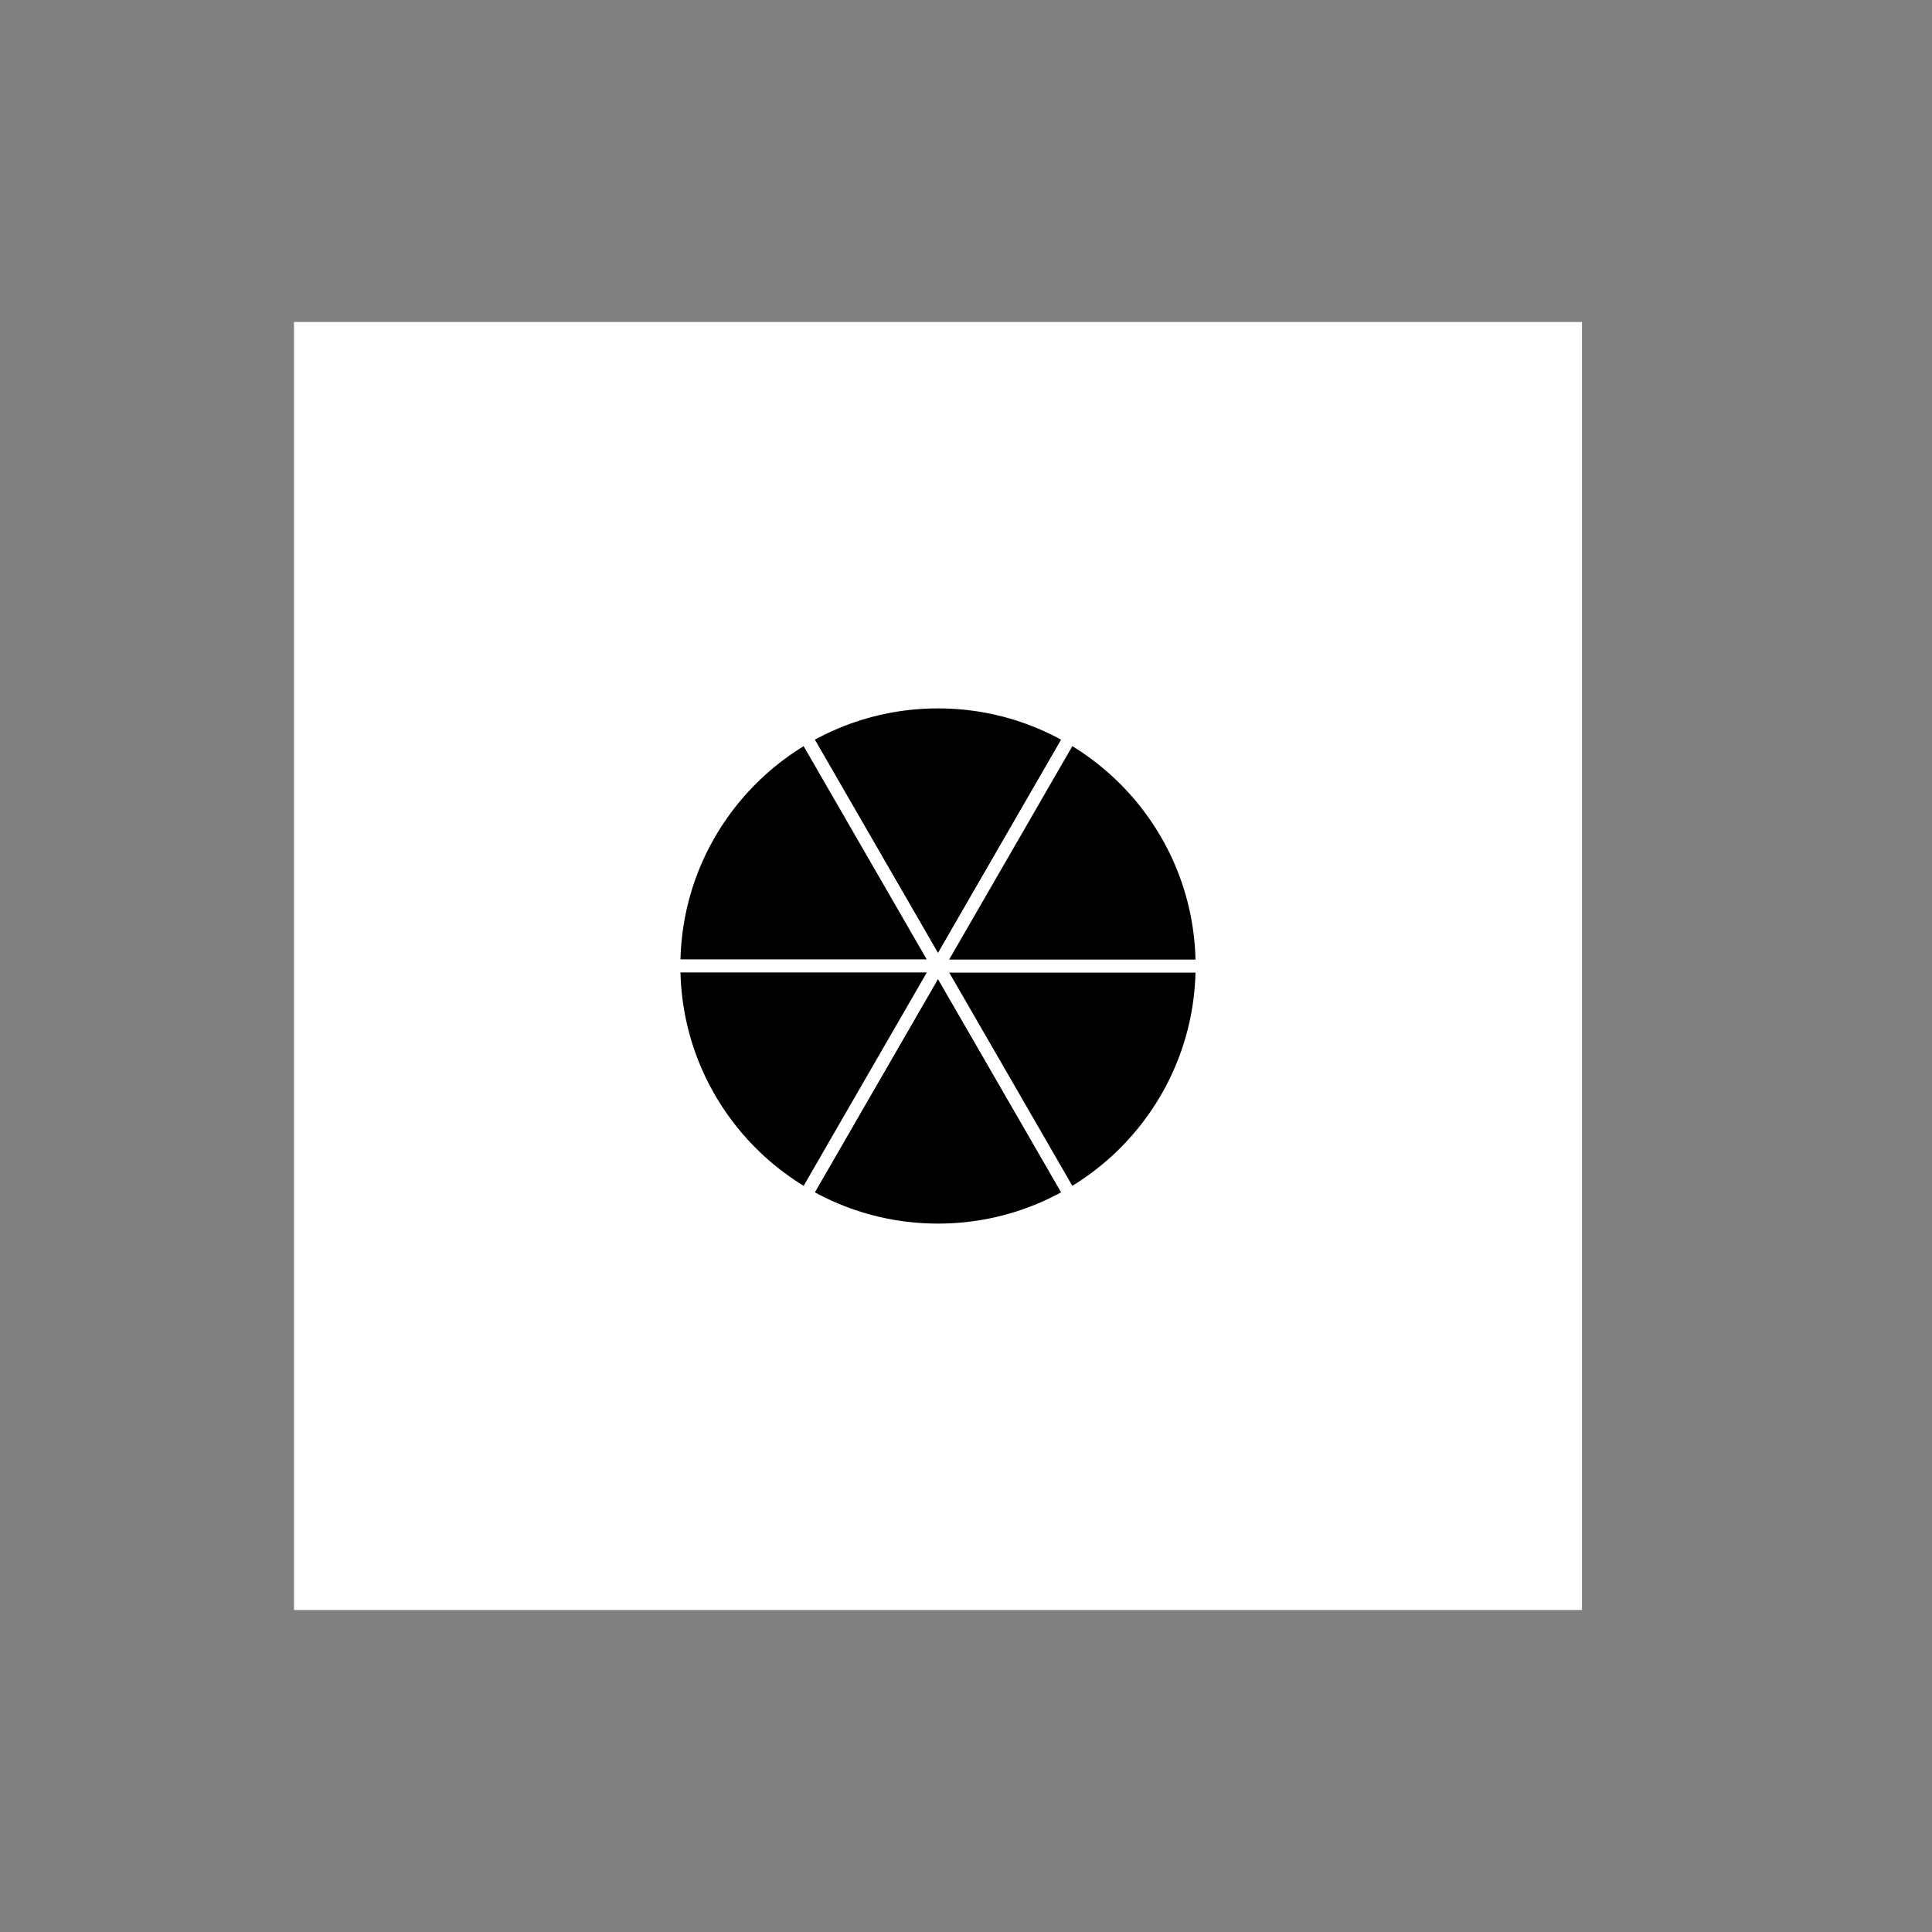 <svg id="e51o40VL3Cg1" xmlns="http://www.w3.org/2000/svg" xmlns:xlink="http://www.w3.org/1999/xlink" viewBox="0 0 300 300" shape-rendering="geometricPrecision" text-rendering="geometricPrecision" project-id="3214870ca1cf44e389f9c10c1ba9dc21" export-id="c47db9c0db574904b787ef4267be02b0" cached="false"><rect x="0" y="0" width="300" height="300" fill="#808080" stroke="none"/><g transform="translate(-4.35 30.886)"><polygon points="0,-30 25.981,15 -25.981,15 0,-30" transform="translate(150 149.114)" stroke="#fff" stroke-width="2"/><polygon points="0,-30 25.981,15 -25.981,15 0,-30" transform="matrix(1 0 0-1 150 89.114)" stroke="#fff" stroke-width="2"/><polygon points="0,-30 25.981,15 -25.981,15 0,-30" transform="matrix(1 0 0-1 175.981 134.114)" stroke="#fff" stroke-width="2"/><polygon points="0,-30 25.981,15 -25.981,15 0,-30" transform="translate(175.981 104.114)" stroke="#fff" stroke-width="2"/><polygon points="0,-30 25.981,15 -25.981,15 0,-30" transform="matrix(-1 0 0 1 124.019 104.114)" stroke="#fff" stroke-width="2"/><polygon points="0,-30 25.981,15 -25.981,15 0,-30" transform="matrix(-1 0 0-1 124.019 134.114)" stroke="#fff" stroke-width="2"/></g><path d="M50,250v-200h200v200h-200Zm100-60c22.091,0,40-17.909,40-40s-17.909-40-40-40-40,17.909-40,40s17.909,40,40,40Z" transform="translate(-4.35-0)" fill="#fff" stroke-width="0"/></svg>
